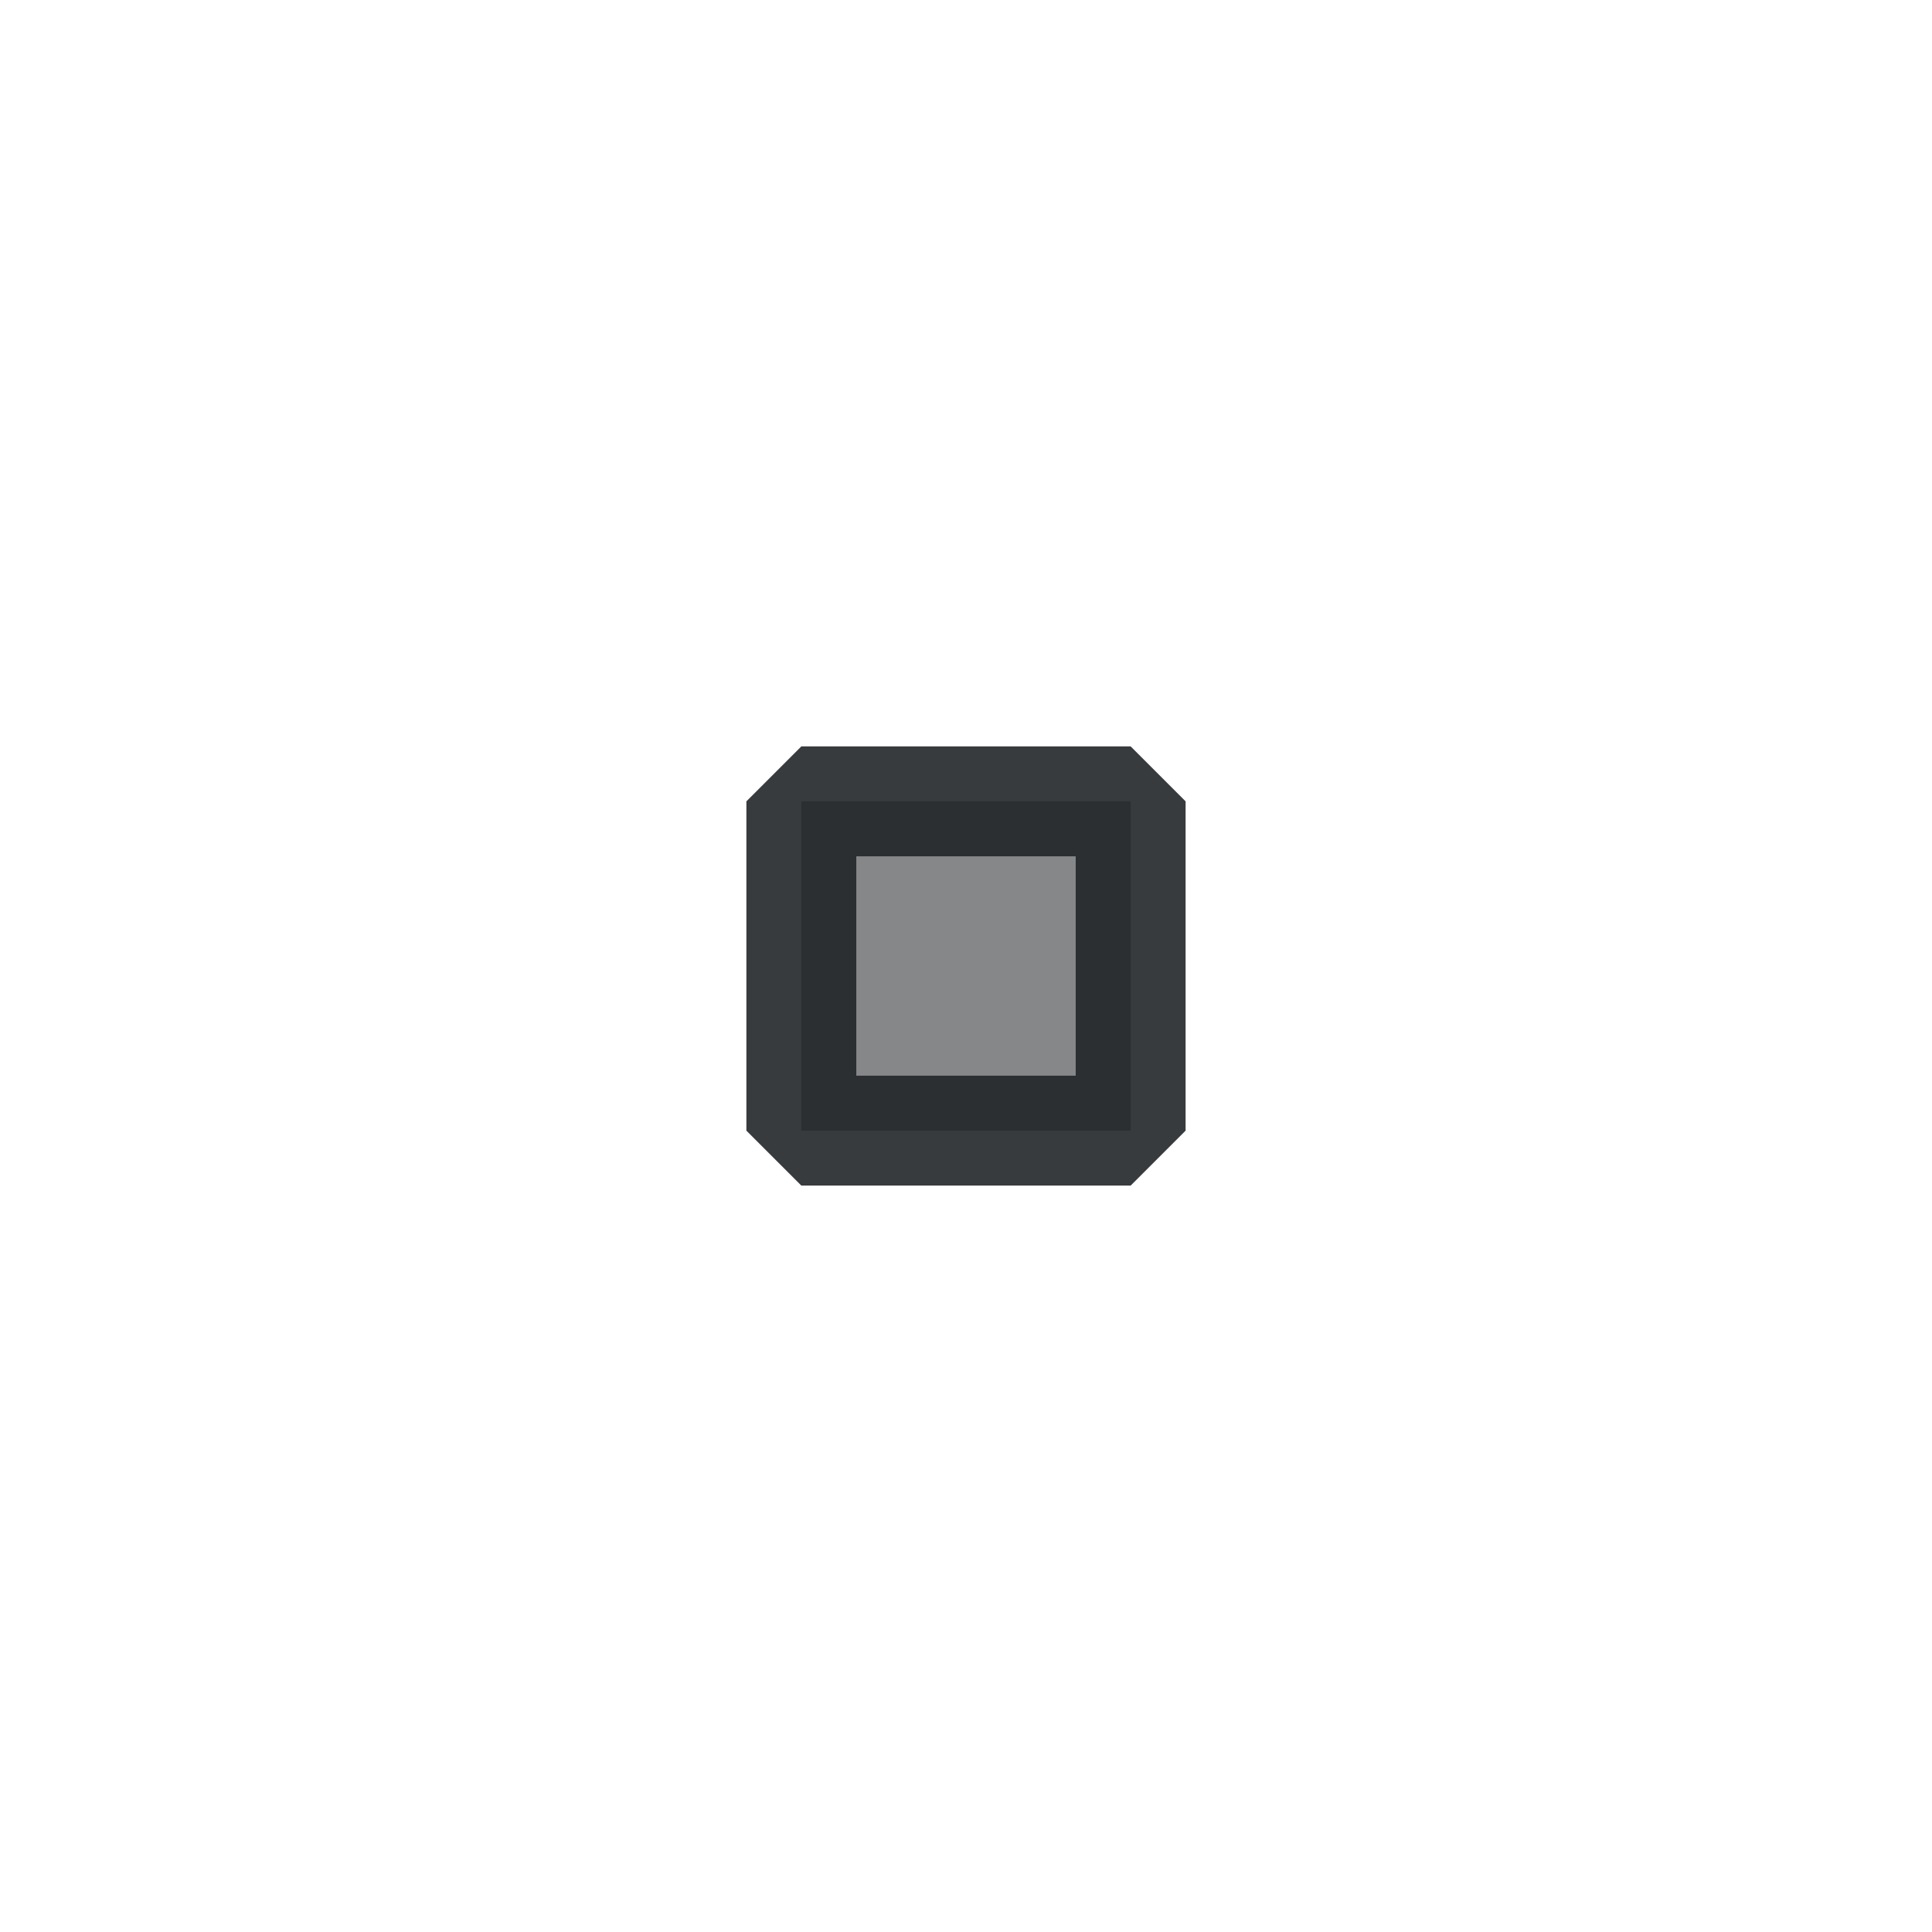 <?xml version='1.0' encoding='UTF-8' standalone='no'?>
<svg baseProfile="tiny" height="8.467mm" version="1.2" viewBox="0 0 88 88" width="8.467mm" xmlns="http://www.w3.org/2000/svg" xmlns:xlink="http://www.w3.org/1999/xlink">
    <style id="current-color-scheme" type="text/css">.ColorScheme-Text {color:#232629;}</style>
    <title>Qt SVG Document</title>
    <desc>Auto-generated by Klassy window decoration</desc>
    <defs/>
    <g fill="none" fill-rule="evenodd" stroke="black" stroke-linecap="square" stroke-linejoin="bevel" stroke-width="1">
        <g class="ColorScheme-Text" fill="currentColor" fill-opacity="0.55" font-family="Noto Sans" font-size="36.667" font-style="normal" font-weight="400" stroke="none" transform="matrix(4.889,0,0,4.889,36.5,36.5)">
            <rect height="3.068" width="3.068" x="0" y="0"/>
        </g>
        <g class="ColorScheme-Text" fill="currentColor" fill-opacity="0.902" font-family="Noto Sans" font-size="36.667" font-style="normal" font-weight="400" stroke="none" transform="matrix(4.889,0,0,4.889,36.5,36.5)">
            <path d="M0,-0.512 L3.068,-0.512 L3.58,0 L3.58,3.068 L3.068,3.58 L0,3.58 L-0.512,3.068 L-0.512,0 L0,-0.512 M0.512,0 L0.512,3.068 L0,3.068 L0,2.556 L3.068,2.556 L3.068,3.068 L2.556,3.068 L2.556,0 L3.068,0 L3.068,0.512 L0,0.512 L0,0 L0.512,0" fill-rule="nonzero" vector-effect="none"/>
        </g>
    </g>
</svg>
